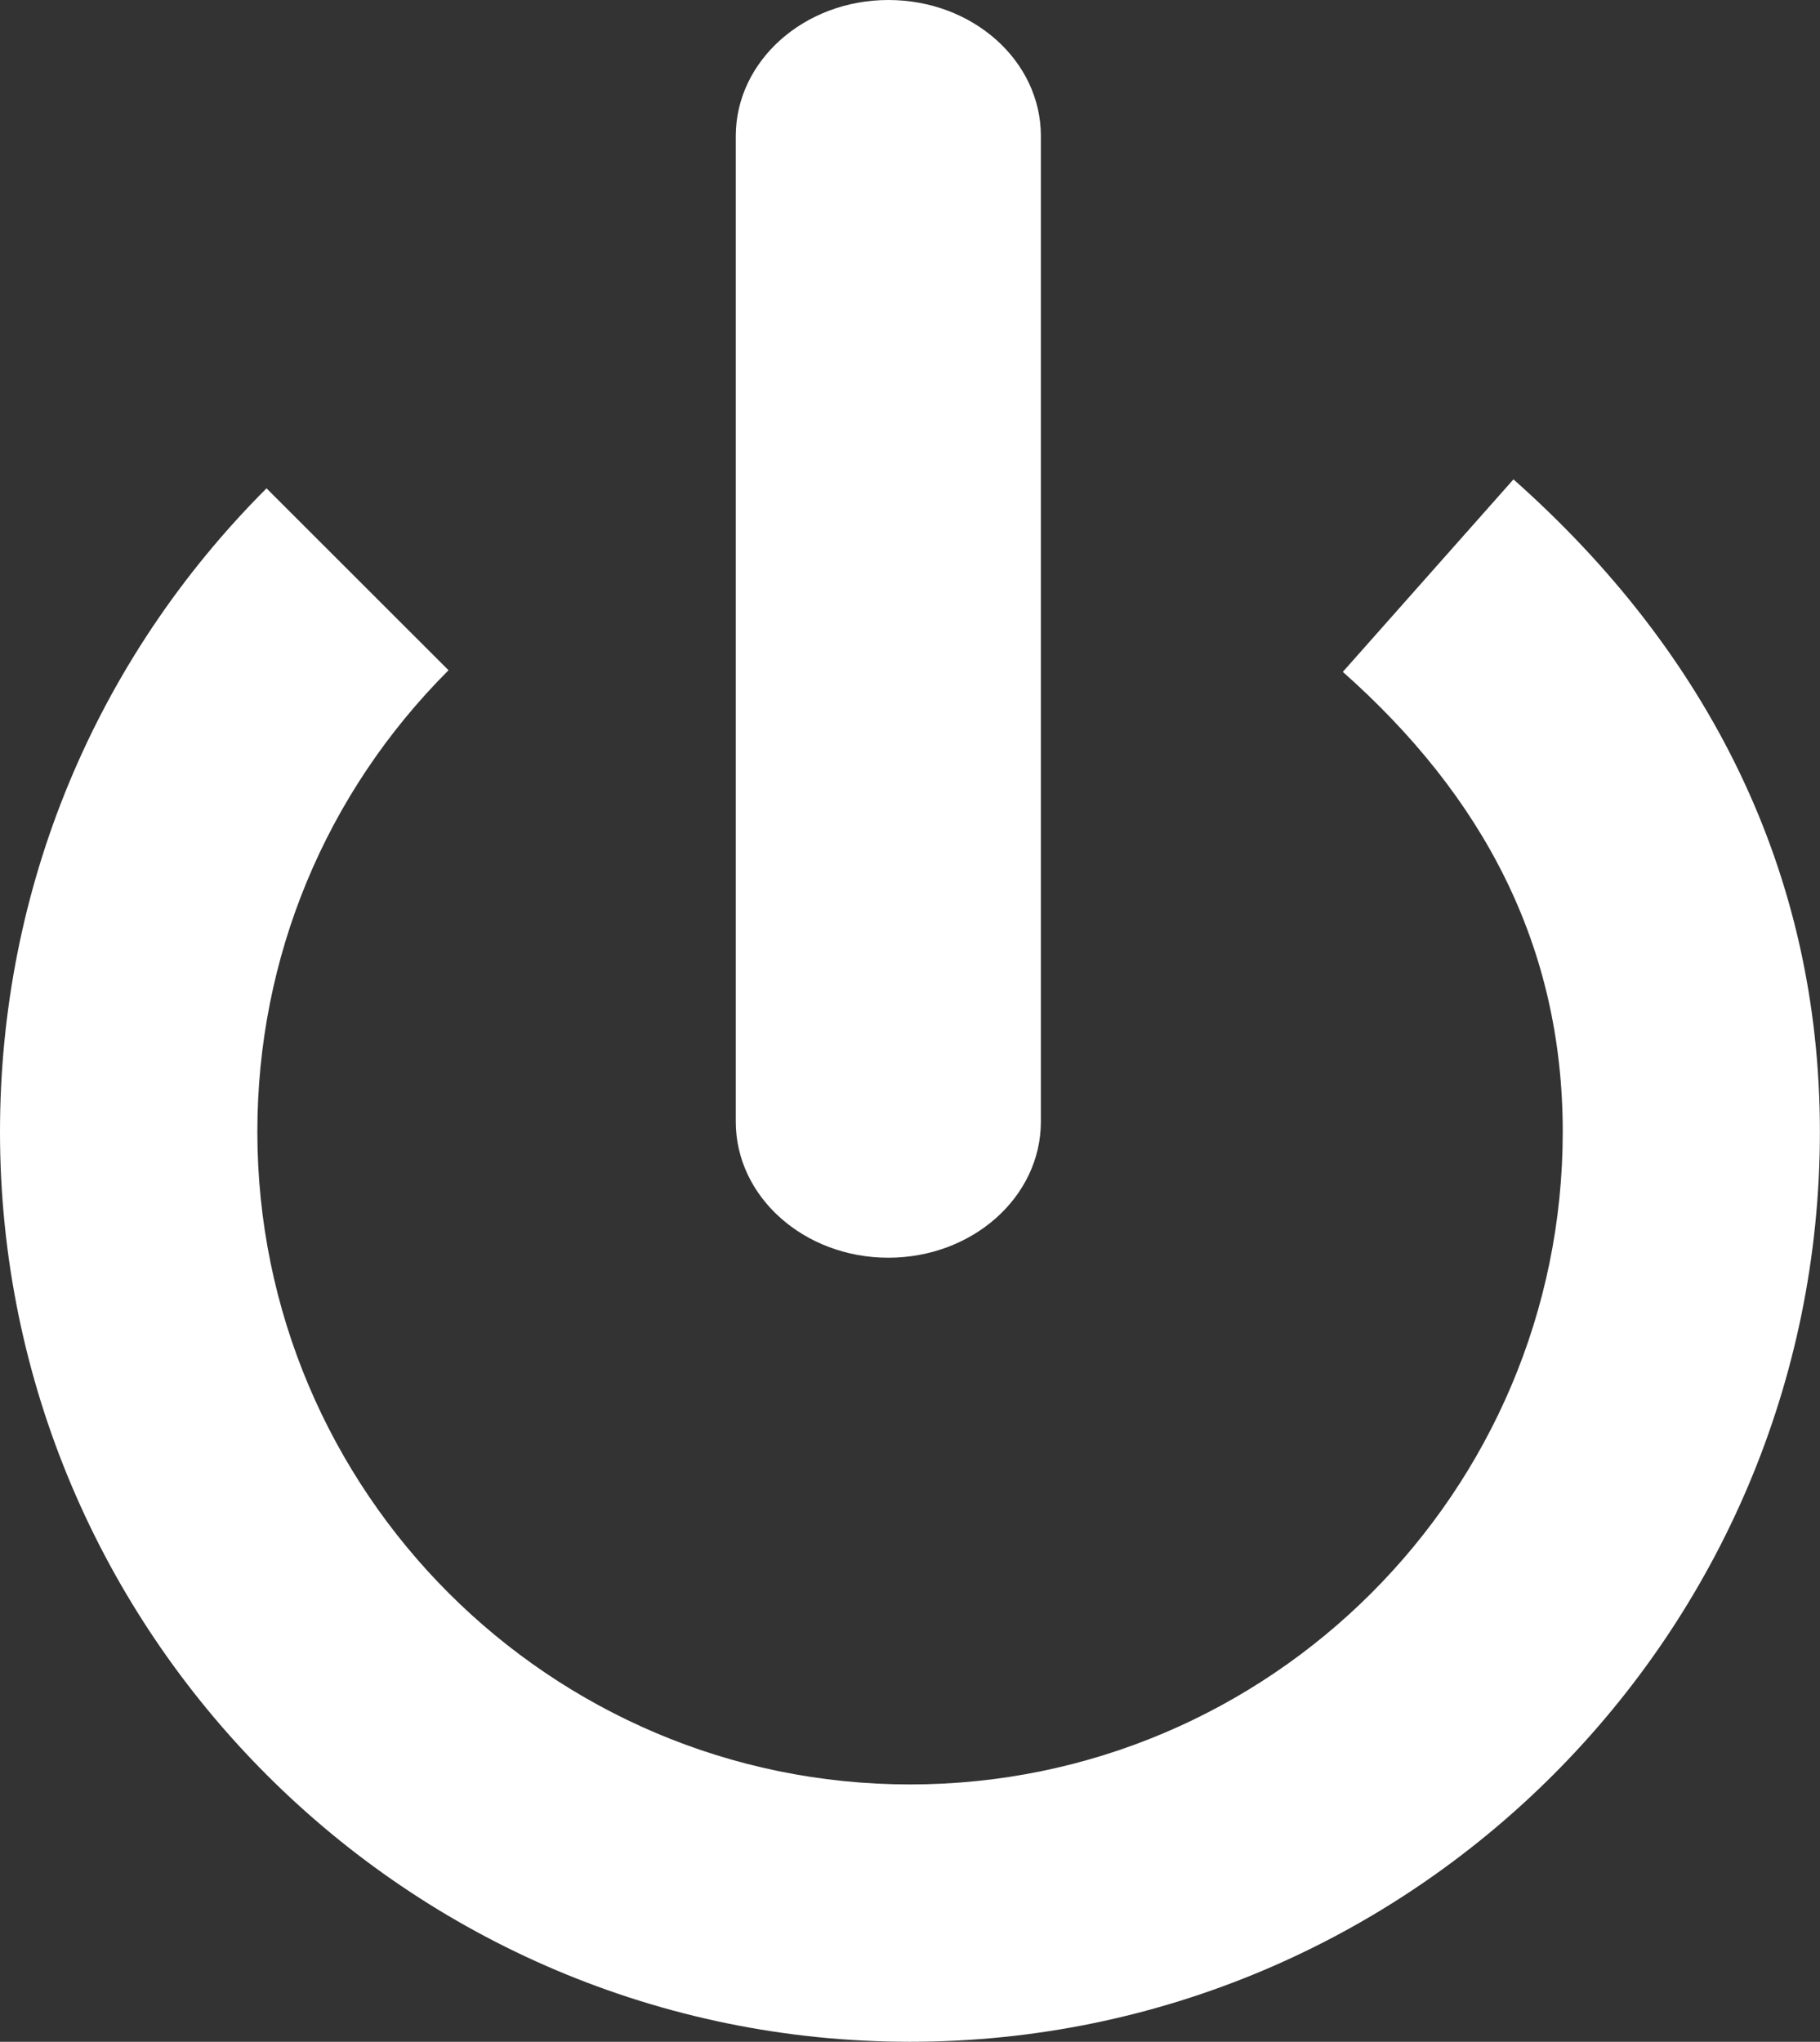 <?xml version="1.0" ?><!DOCTYPE svg  PUBLIC '-//W3C//DTD SVG 1.1//EN'  'http://www.w3.org/Graphics/SVG/1.1/DTD/svg11.dtd'><svg height="21.382px" id="Capa_1" style="enable-background:new 0 0 19.059 21.382;" version="1.1" viewBox="0 0 19.059 21.382" width="19.059px" xml:space="preserve" xmlns="http://www.w3.org/2000/svg" xmlns:xlink="http://www.w3.org/1999/xlink"><rect x="0" y="0" width="19.059" height="21.382" fill="#333333" stroke="none"/><g><path d="M14.062,7.036c1.463,1.297,2.303,2.862,2.303,4.816c0,3.77-3.066,6.835-6.835,6.835   c-3.77,0-6.835-3.065-6.835-6.835c0-1.825,0.711-3.542,2.002-4.833L2.791,5.114C0.991,6.915,0,9.308,0,11.853   c0,5.254,4.274,9.529,9.529,9.529c5.254,0,9.529-4.275,9.529-9.529c0-2.725-1.17-5.024-3.209-6.833L14.062,7.036z" style="fill:#ffffff;"/><path d="M10.9,11.747c0,0.787-0.715,1.424-1.598,1.424c-0.881,0-1.597-0.637-1.597-1.424V1.424   C7.706,0.637,8.422,0,9.303,0C10.186,0,10.9,0.637,10.9,1.424V11.747z" style="fill:#ffffff;"/></g><g/><g/><g/><g/><g/><g/><g/><g/><g/><g/><g/><g/><g/><g/><g/></svg>
